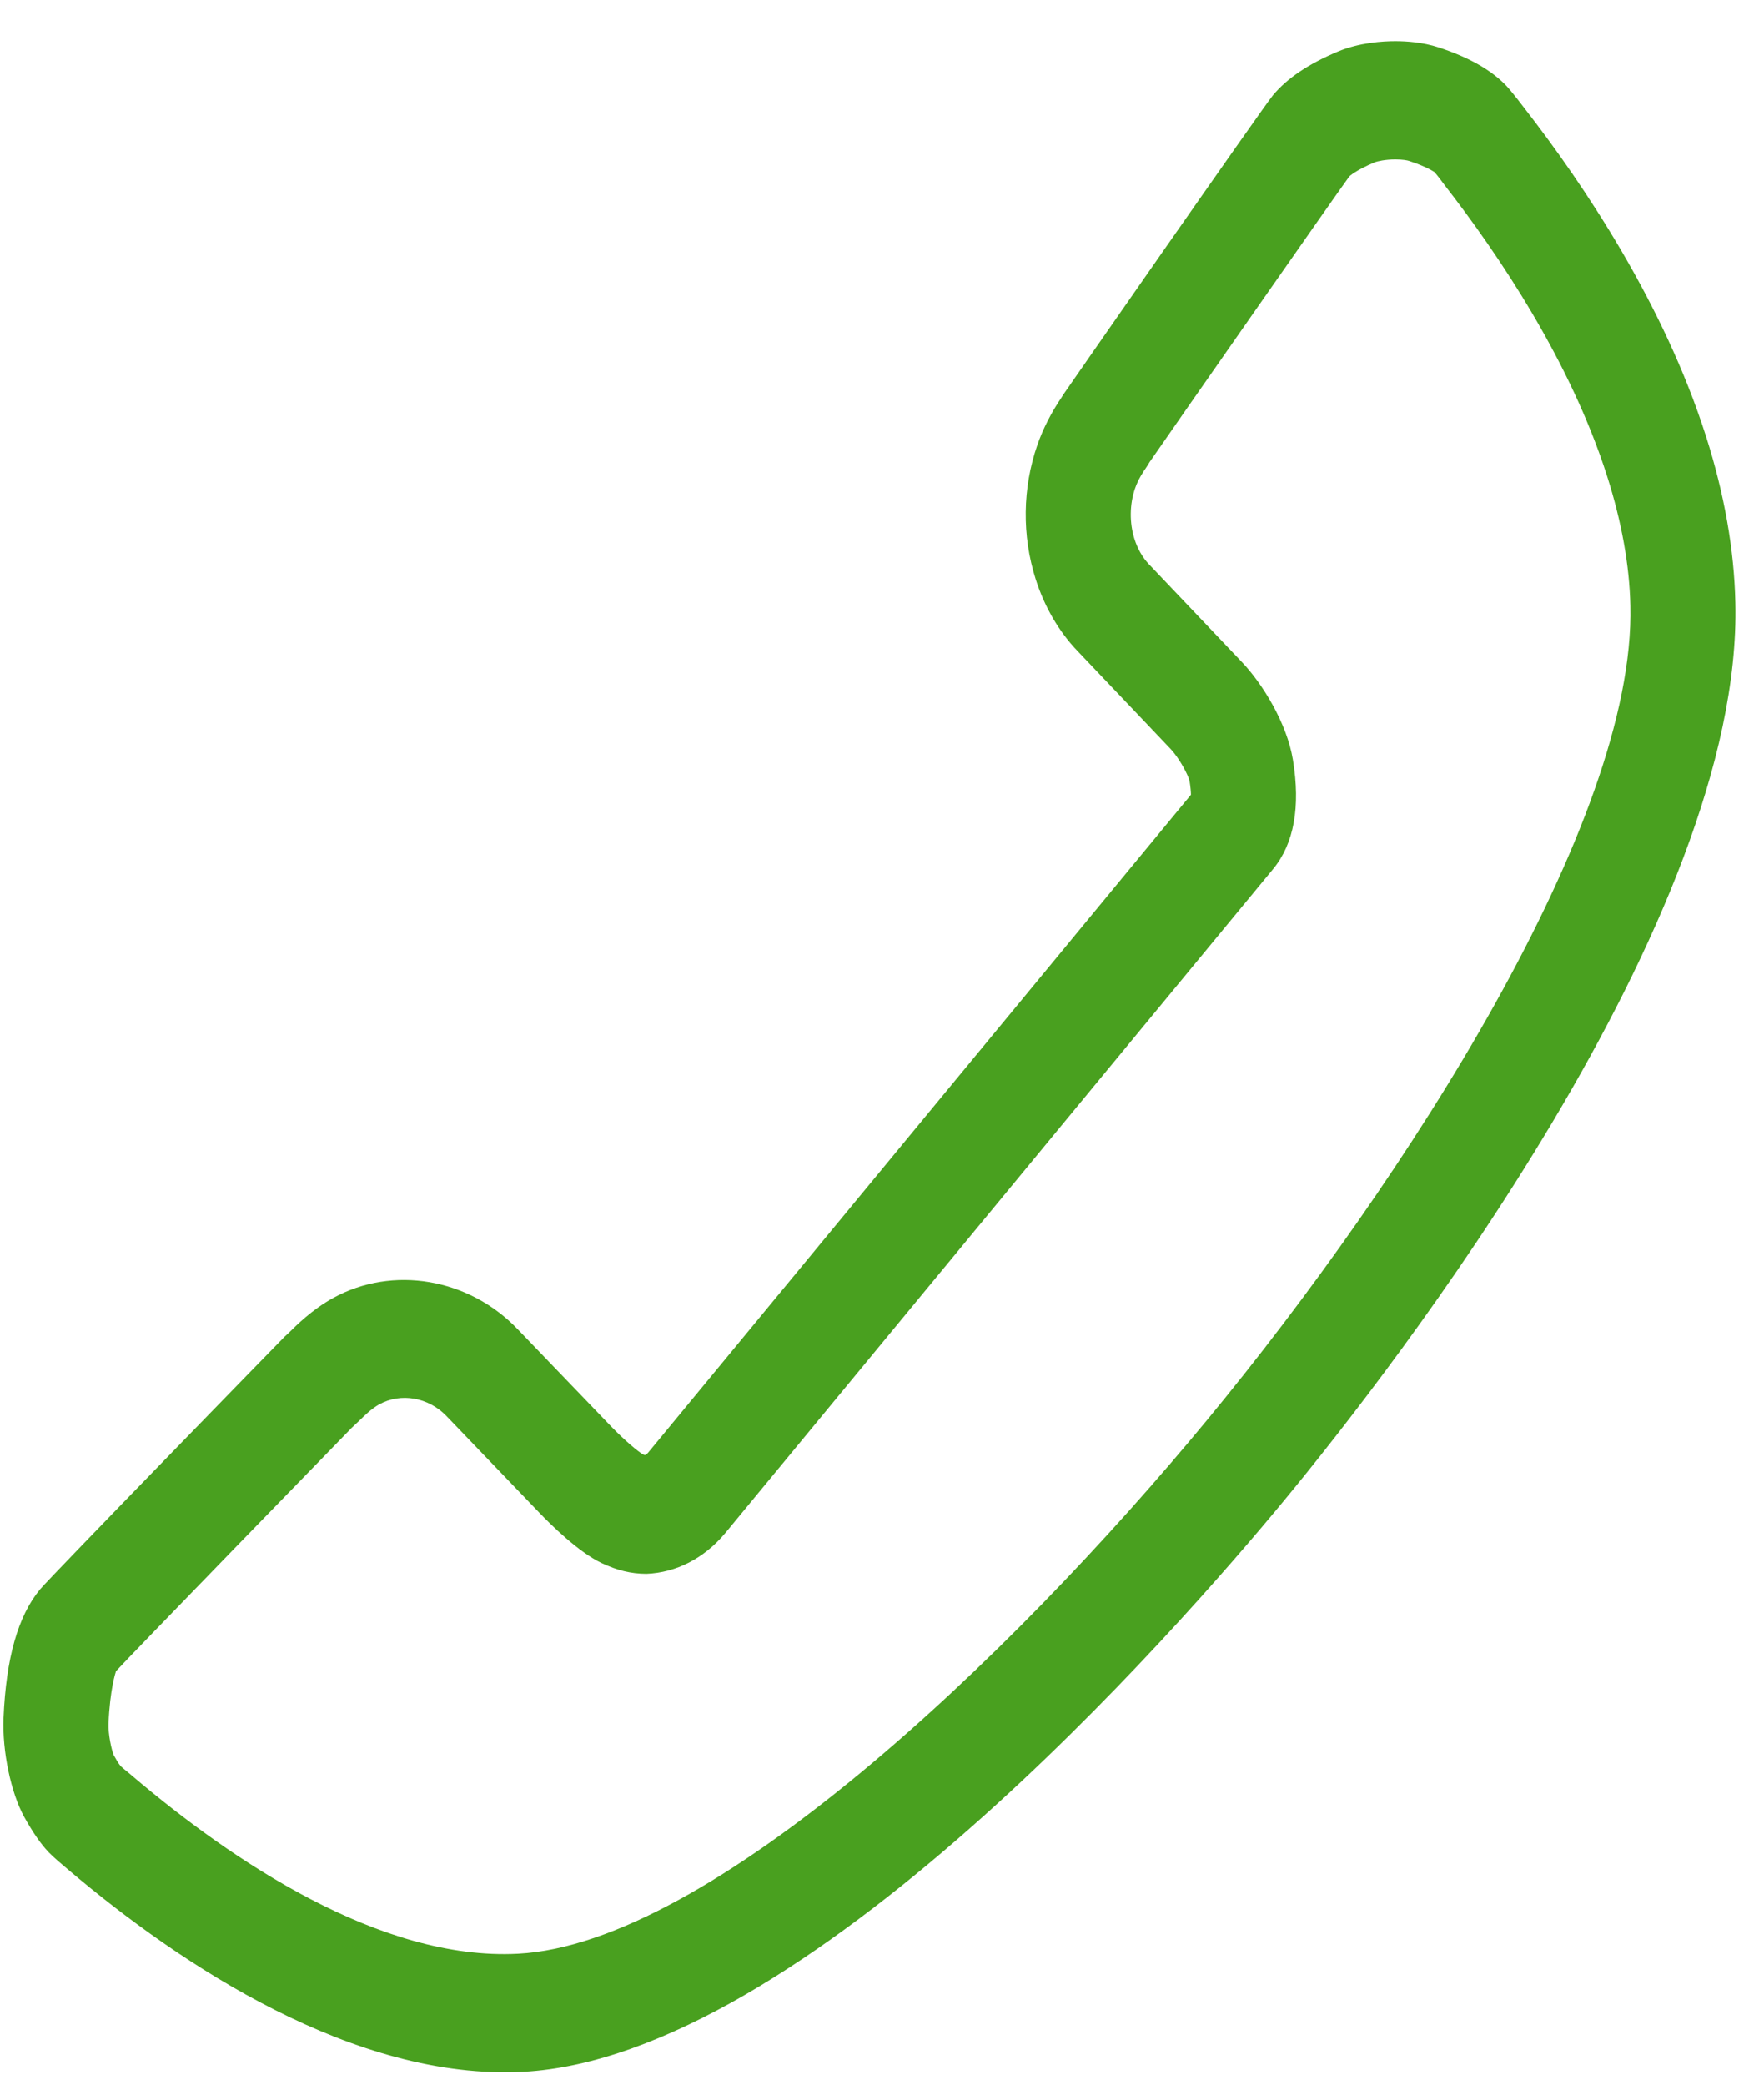 <svg width="33" height="39" viewBox="0 0 33 39" fill="none" xmlns="http://www.w3.org/2000/svg">
<path d="M0.911 34.652C0.992 34.738 1.162 34.882 1.278 34.979C3.393 36.775 6.644 38.922 9.781 38.761C15.034 38.488 22.017 30.502 24.032 28.06C26.046 25.618 32.607 17.19 32.464 11.274C32.443 10.287 32.259 9.242 31.917 8.168C31.128 5.689 29.627 3.45 28.522 2.029C28.522 2.029 28.291 1.723 28.18 1.605C27.895 1.307 27.479 1.072 26.909 0.885C26.617 0.79 26.31 0.77 26.104 0.77C25.875 0.77 25.431 0.795 25.027 0.965C24.474 1.198 24.079 1.464 23.813 1.783C23.619 2.019 19.909 7.353 19.888 7.387L19.864 7.427C19.667 7.717 19.513 8.018 19.406 8.325C19.127 9.129 19.116 10.02 19.374 10.833C19.538 11.351 19.81 11.816 20.154 12.175L21.896 14.008C22.06 14.18 22.23 14.5 22.254 14.613C22.273 14.731 22.279 14.814 22.28 14.867L12.13 27.17C12.105 27.2 12.081 27.215 12.064 27.223C12.048 27.217 12.035 27.209 12.024 27.206C11.943 27.161 11.685 26.948 11.43 26.683L9.686 24.869C8.77 23.909 7.345 23.671 6.234 24.282C5.838 24.499 5.542 24.797 5.402 24.935L5.324 25.007C5.288 25.042 0.912 29.533 0.748 29.735C0.336 30.234 0.113 31.02 0.066 32.138C0.04 32.759 0.203 33.538 0.452 33.99C0.614 34.281 0.764 34.499 0.911 34.652ZM2.17 31.264C2.397 31.012 6.371 26.925 6.58 26.711L6.741 26.56C6.802 26.499 6.946 26.355 7.098 26.271C7.496 26.053 8.014 26.138 8.353 26.492L10.098 28.309C10.302 28.521 10.823 29.038 11.257 29.243C11.547 29.378 11.799 29.442 12.092 29.443C12.651 29.421 13.172 29.154 13.566 28.683L23.818 16.256C24.207 15.783 24.332 15.096 24.187 14.212C24.075 13.529 23.616 12.789 23.238 12.391L21.493 10.555C21.376 10.432 21.283 10.27 21.224 10.087C21.127 9.781 21.131 9.433 21.236 9.132C21.297 8.957 21.398 8.811 21.432 8.763C21.463 8.717 21.486 8.68 21.505 8.647C21.856 8.136 25.057 3.549 25.243 3.3C25.243 3.3 25.352 3.191 25.714 3.038C25.765 3.017 25.916 2.983 26.104 2.983C26.239 2.983 26.328 3 26.36 3.011C26.711 3.126 26.834 3.221 26.837 3.221C26.9 3.293 27.009 3.442 27.028 3.467C28.036 4.764 29.382 6.762 30.067 8.915C30.338 9.767 30.483 10.578 30.5 11.331C30.597 15.372 26.3 22.057 22.592 26.553C18.884 31.049 13.279 36.364 9.691 36.55C7.104 36.686 4.32 34.791 2.483 33.231L2.412 33.171C2.37 33.136 2.292 33.074 2.258 33.041C2.211 32.986 2.166 32.903 2.129 32.837C2.085 32.739 2.022 32.435 2.03 32.244C2.058 31.591 2.163 31.288 2.17 31.264Z" fill="#49A01F"/>
</svg>
